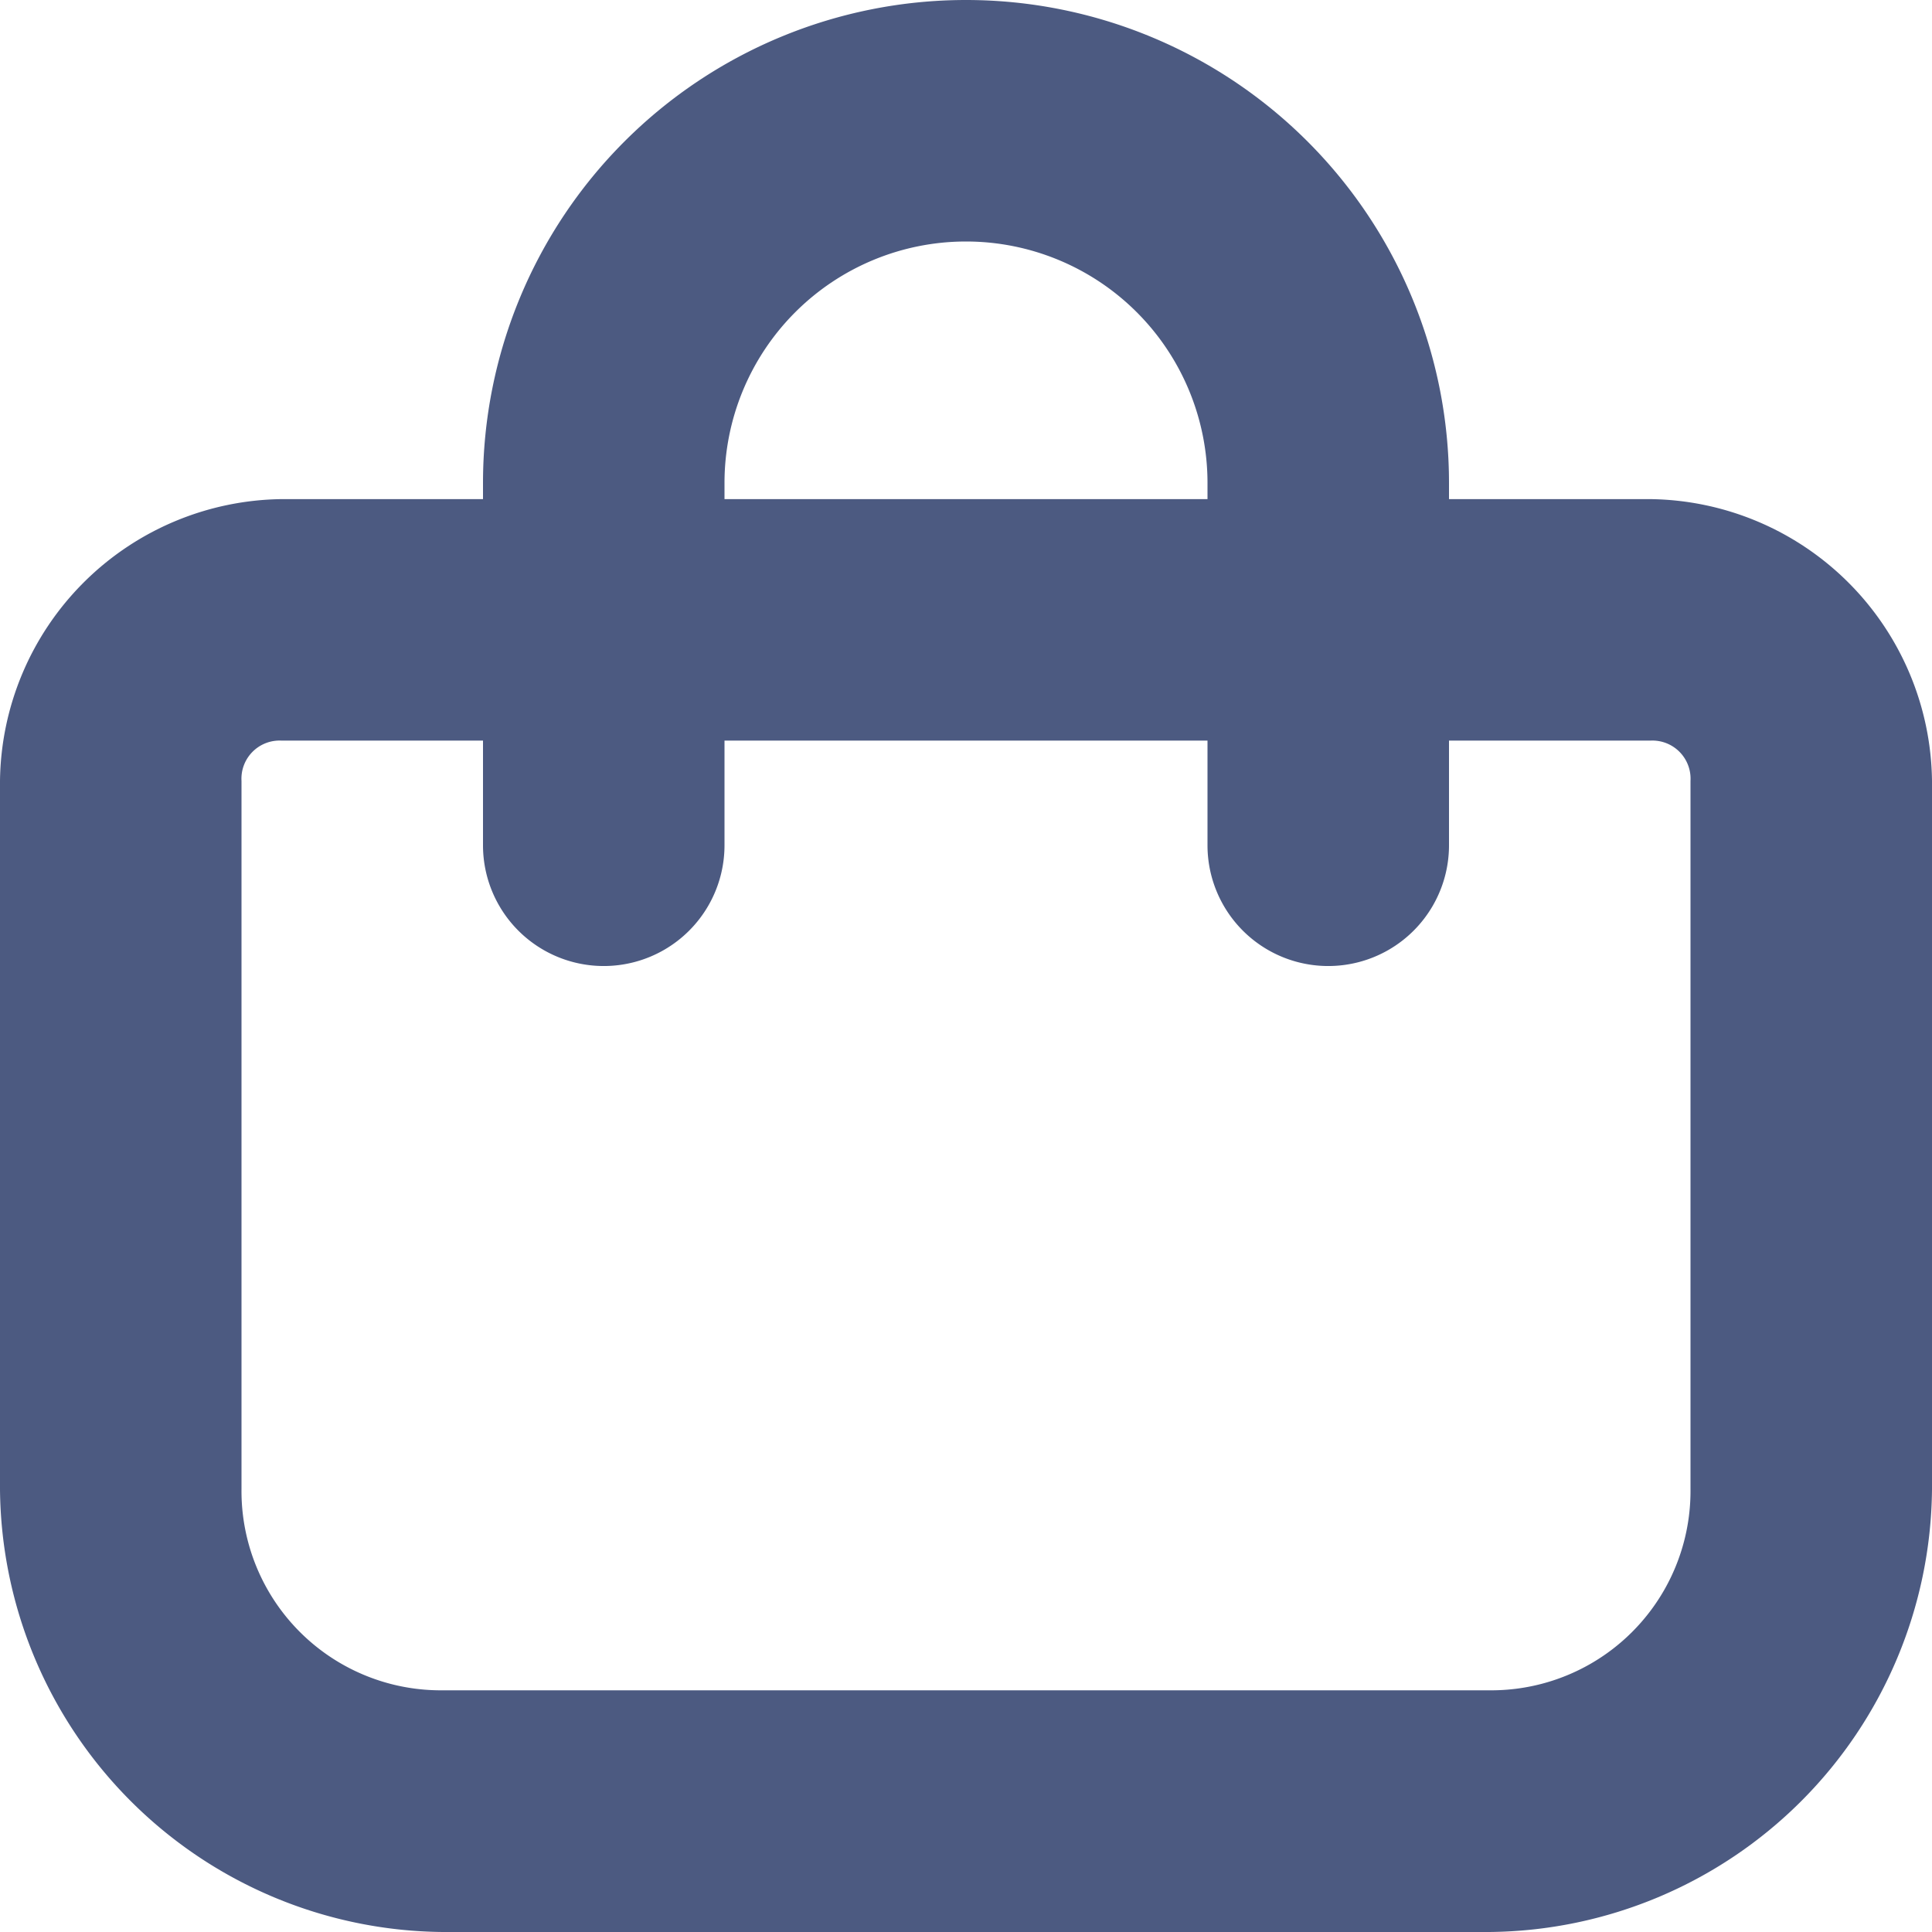 <svg xmlns="http://www.w3.org/2000/svg" width="40.52" height="40.52" viewBox="0 0 40.52 40.52">
  <path id="shopping-bag" d="M34.611,10.468H30.39V10.13a10.13,10.13,0,0,0-20.26,0v.338H5.909A5.982,5.982,0,0,0,0,16.377V31.234A9.369,9.369,0,0,0,9.286,40.52H31.234a9.369,9.369,0,0,0,9.286-9.286V16.377A5.982,5.982,0,0,0,34.611,10.468ZM15.195,10.13a5.065,5.065,0,0,1,10.13,0v.338H15.195Zm20.26,21.1a4.18,4.18,0,0,1-4.221,4.221H9.286a4.18,4.18,0,0,1-4.221-4.221V16.377a.8.8,0,0,1,.844-.844H10.13v2.195a2.532,2.532,0,1,0,5.065,0V15.533h10.13v2.195a2.532,2.532,0,1,0,5.065,0V15.533h4.221a.8.8,0,0,1,.844.844Z" fill="#4c5a81"/>
</svg>
